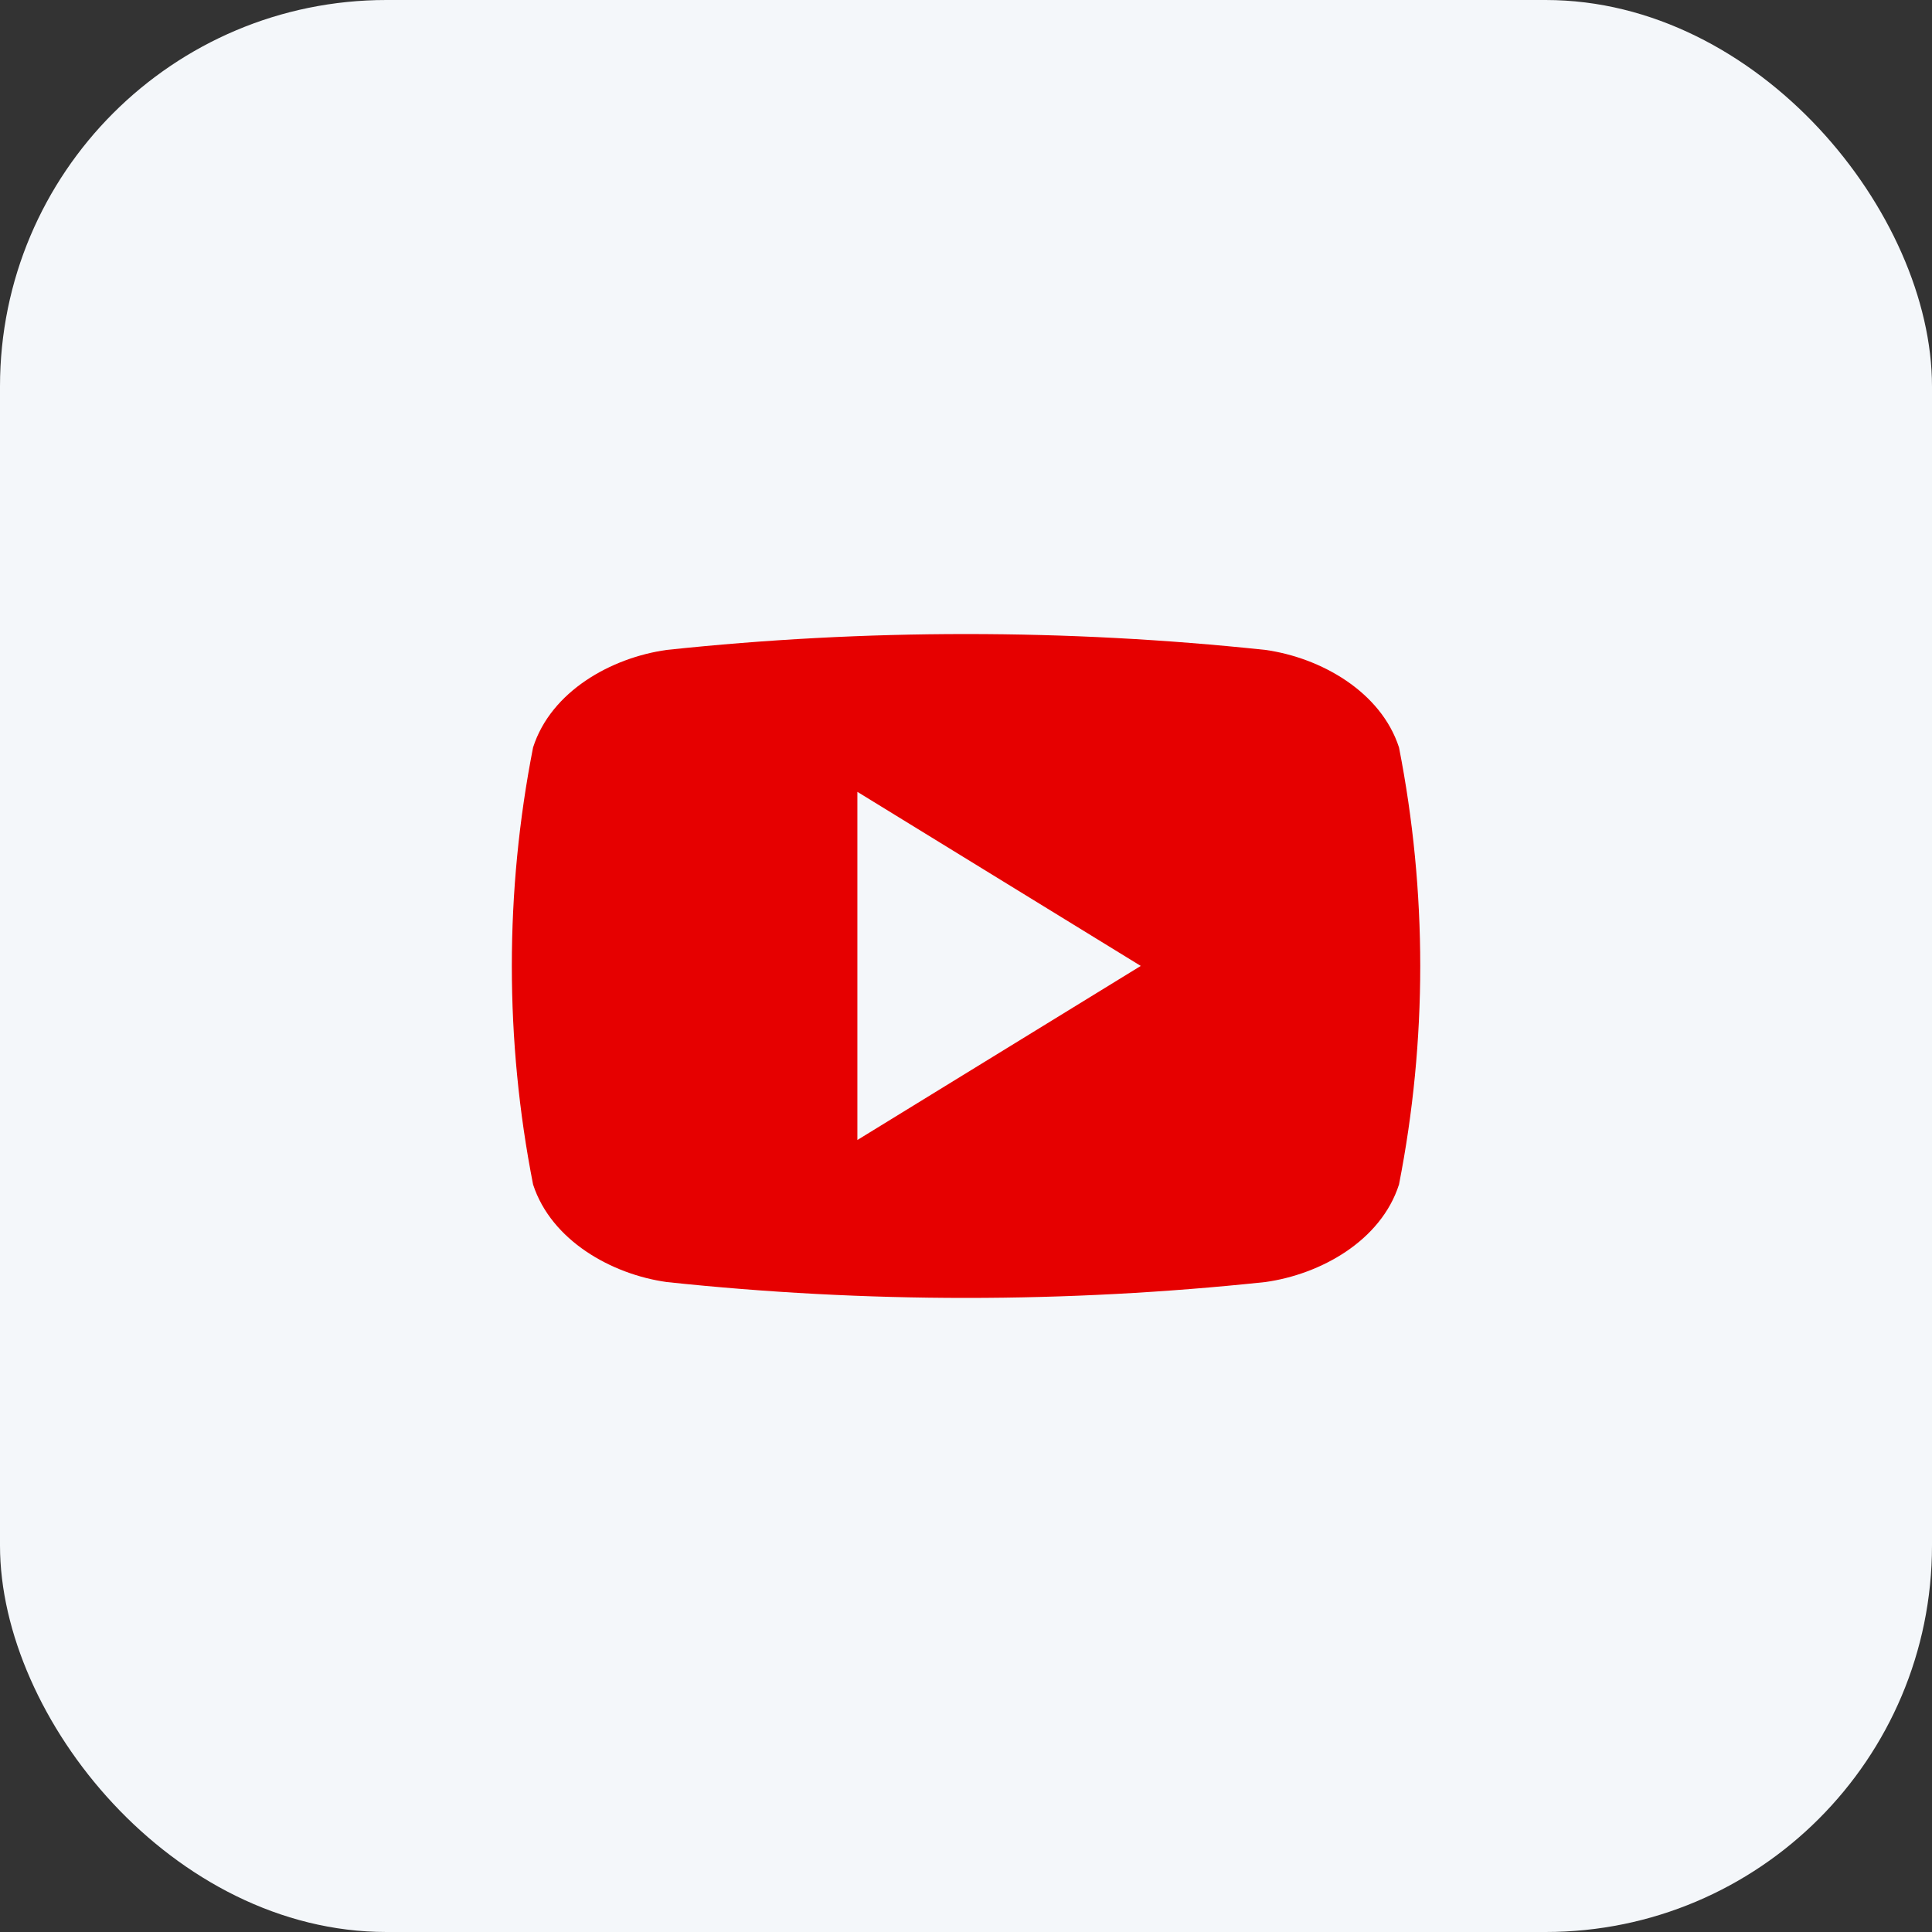 <svg viewBox="0 0 50 50" fill="none" xmlns="http://www.w3.org/2000/svg">
    <rect x="0" y="0" width="50" height="50" fill="#333333" stroke="none"/>
    <rect width="50" height="50" rx="10" fill="#F4F7FA"/>
    <path d="M36.206 19.343C35.736 17.897 34.18 17.02 32.748 16.82C27.598 16.272 22.404 16.272 17.254 16.82C15.822 17.02 14.262 17.888 13.796 19.343C13.063 23.078 13.063 26.92 13.796 30.655C14.266 32.1 15.822 32.979 17.254 33.179C22.404 33.727 27.598 33.727 32.748 33.179C34.18 32.979 35.74 32.111 36.206 30.655C36.939 26.92 36.939 23.078 36.206 19.343ZM22.189 29.503V20.493L29.523 24.998C27.05 26.518 24.651 27.99 22.189 29.503Z"
          fill="#E60000"/>
</svg>
